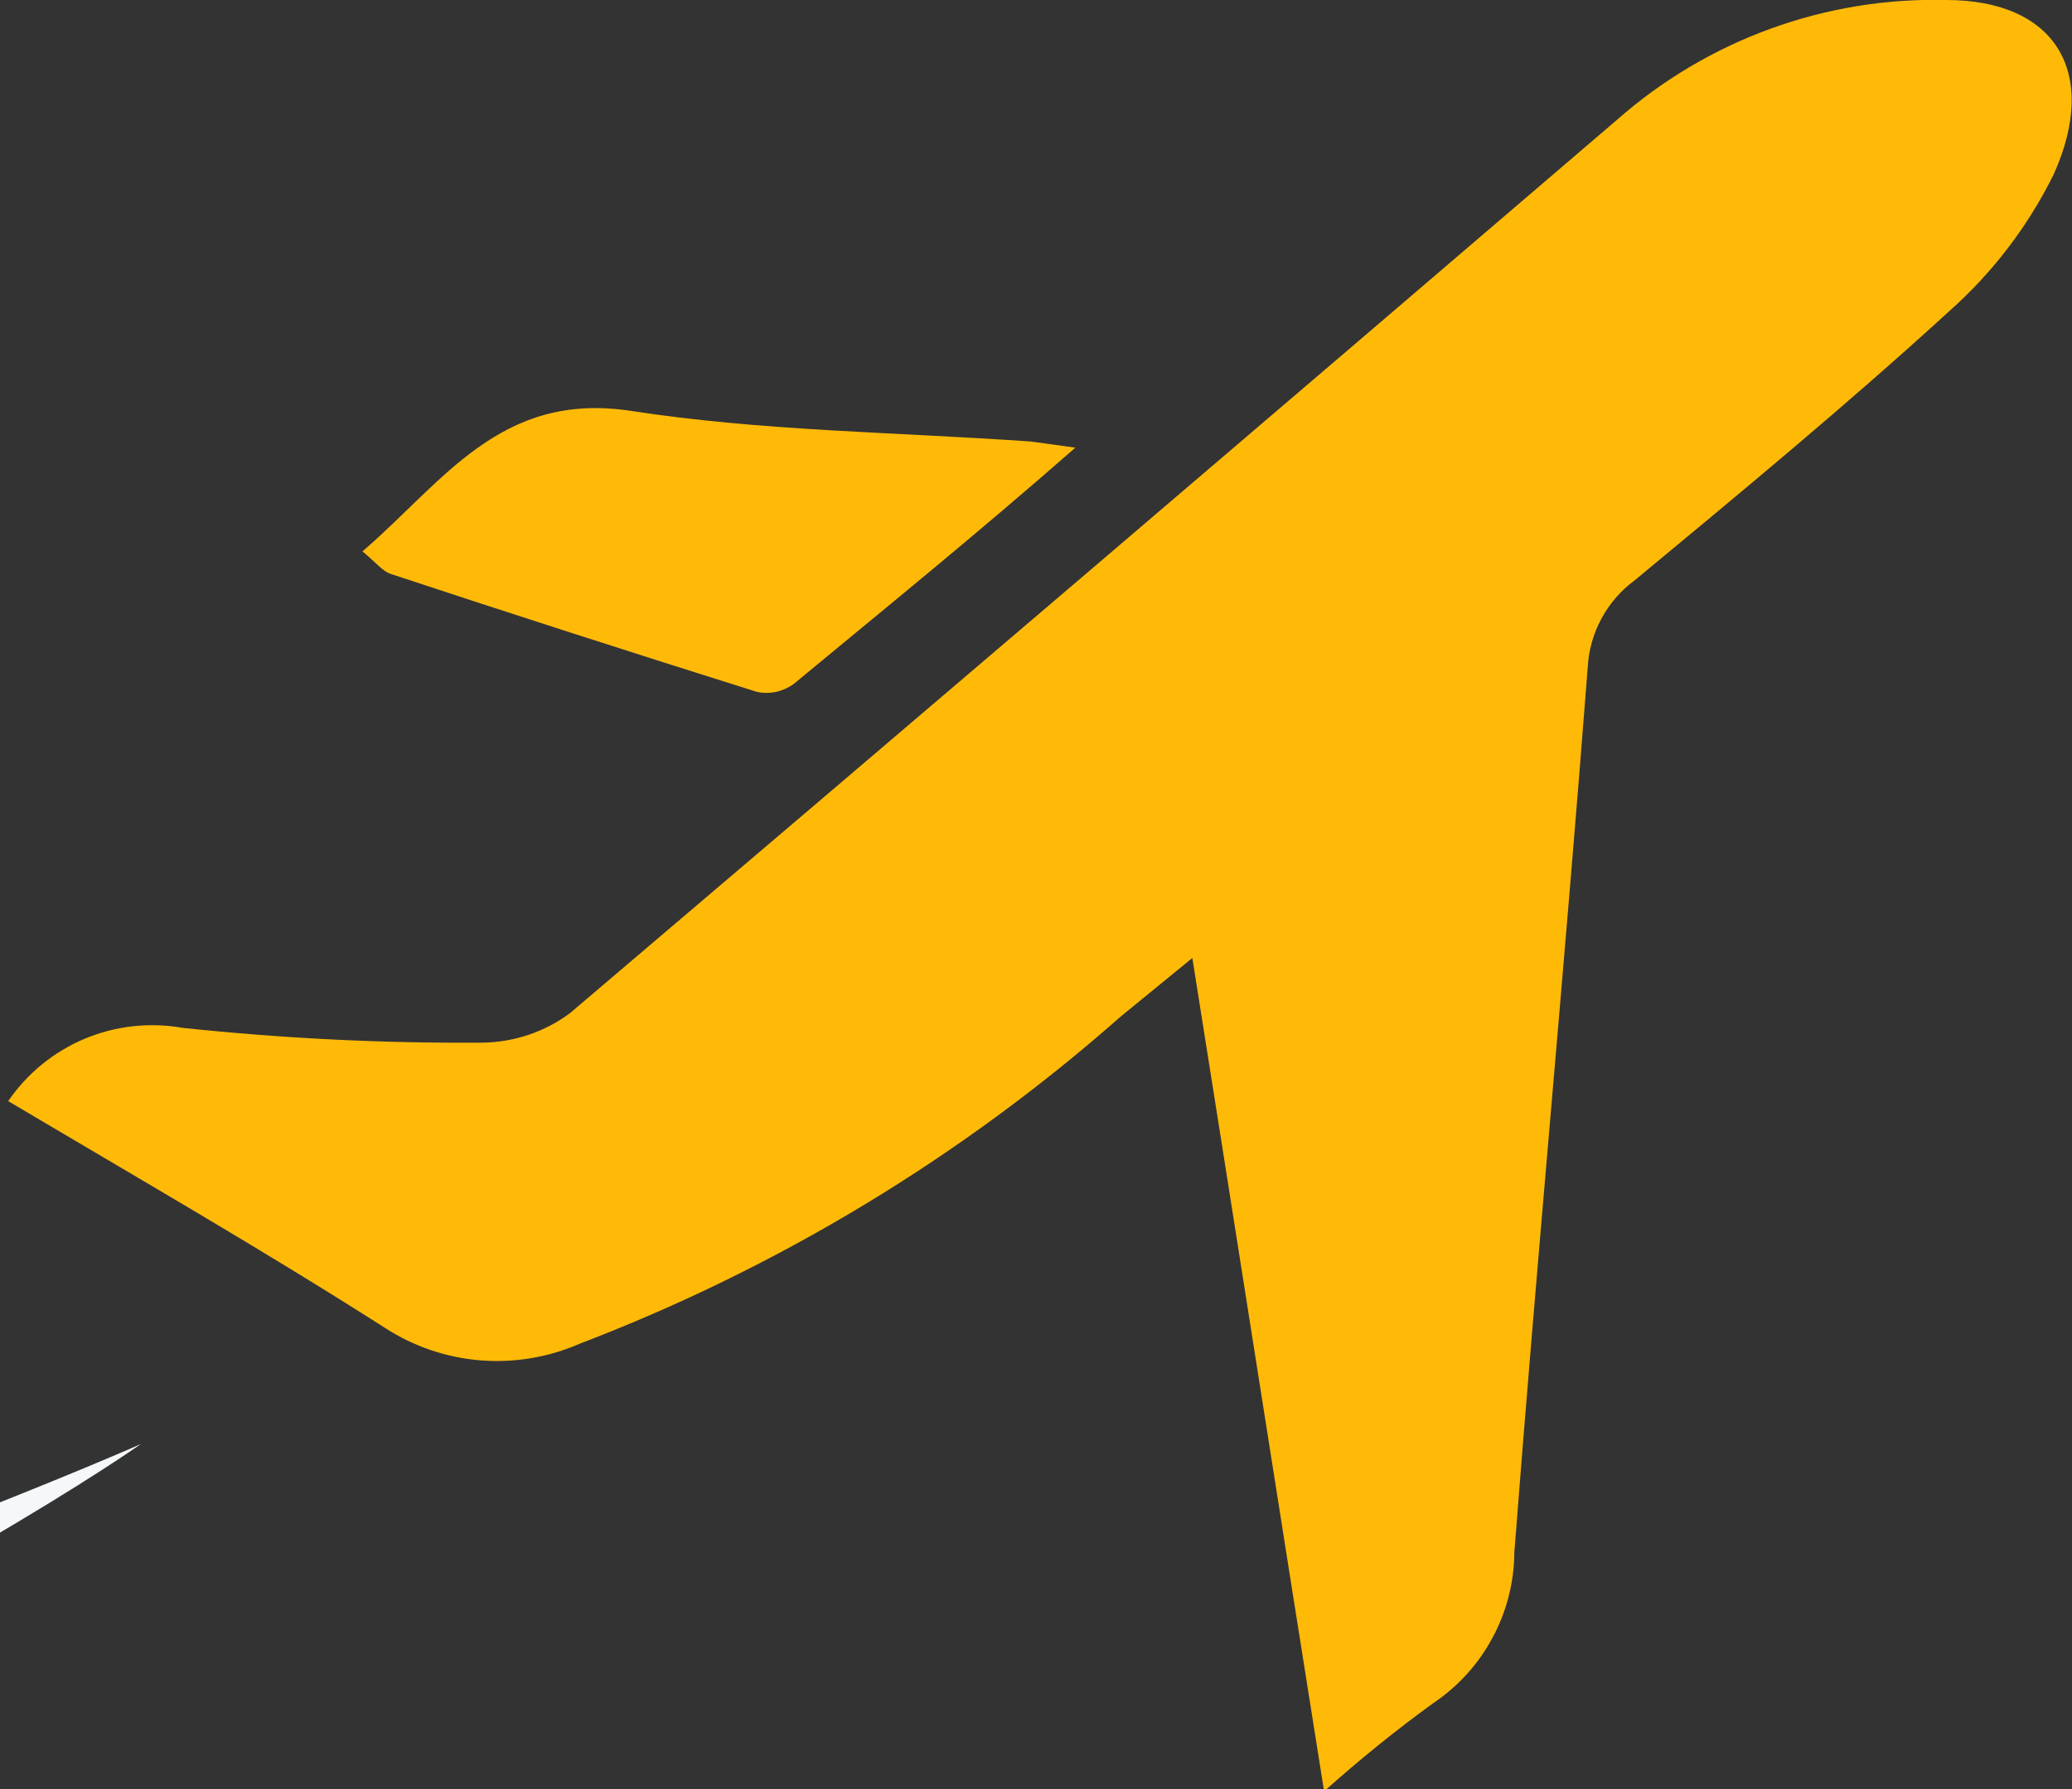 <svg width="22" height="19" viewBox="0 0 22 19" fill="none" xmlns="http://www.w3.org/2000/svg">
<rect x="0" y="0" width="22" height="19" fill="#333333" stroke="none"/>
<g clip-path="url(#clip0_2027_10)">
<path d="M-134.619 29.791C-48.911 37.76 1.495 15.336 1.495 15.336C1.495 15.336 -33.947 40.531 -135.925 35.648" fill="#F5F8FA"/>
<path d="M14.059 19.024C13.578 16.003 13.133 13.149 12.66 10.174L11.9 10.795C10.209 12.288 8.263 13.464 6.156 14.27C5.824 14.415 5.462 14.476 5.101 14.447C4.741 14.418 4.393 14.3 4.089 14.103C2.783 13.269 1.43 12.491 0.087 11.694C0.288 11.4 0.57 11.17 0.898 11.032C1.227 10.894 1.589 10.854 1.94 10.916C2.998 11.028 4.063 11.081 5.127 11.073C5.461 11.068 5.786 10.958 6.054 10.758C9.76 7.608 13.466 4.445 17.173 1.269C18.136 0.422 19.383 -0.032 20.666 2.7953e-07C21.815 2.7953e-07 22.297 0.76 21.805 1.853C21.534 2.401 21.16 2.892 20.703 3.299C19.619 4.29 18.488 5.226 17.358 6.162C17.211 6.27 17.09 6.409 17.004 6.569C16.917 6.73 16.867 6.907 16.858 7.089C16.617 10.221 16.32 13.353 16.079 16.485C16.077 16.802 15.998 17.114 15.847 17.393C15.697 17.673 15.481 17.911 15.217 18.088C14.815 18.38 14.429 18.692 14.059 19.024V19.024Z" fill="#FFBA08"/>
<path d="M3.848 5.856C4.71 5.115 5.312 4.151 6.702 4.364C8.092 4.578 9.482 4.587 10.946 4.689L11.418 4.754C10.362 5.68 9.399 6.459 8.426 7.265C8.37 7.305 8.307 7.333 8.24 7.348C8.173 7.362 8.104 7.362 8.037 7.348C6.739 6.94 5.442 6.523 4.154 6.097C4.062 6.069 3.997 5.977 3.848 5.856Z" fill="#FFBA08"/>
</g>
<defs>
<clipPath id="clip0_2027_10">
<rect width="22" height="19" fill="white"/>
</clipPath>
</defs>
</svg>
